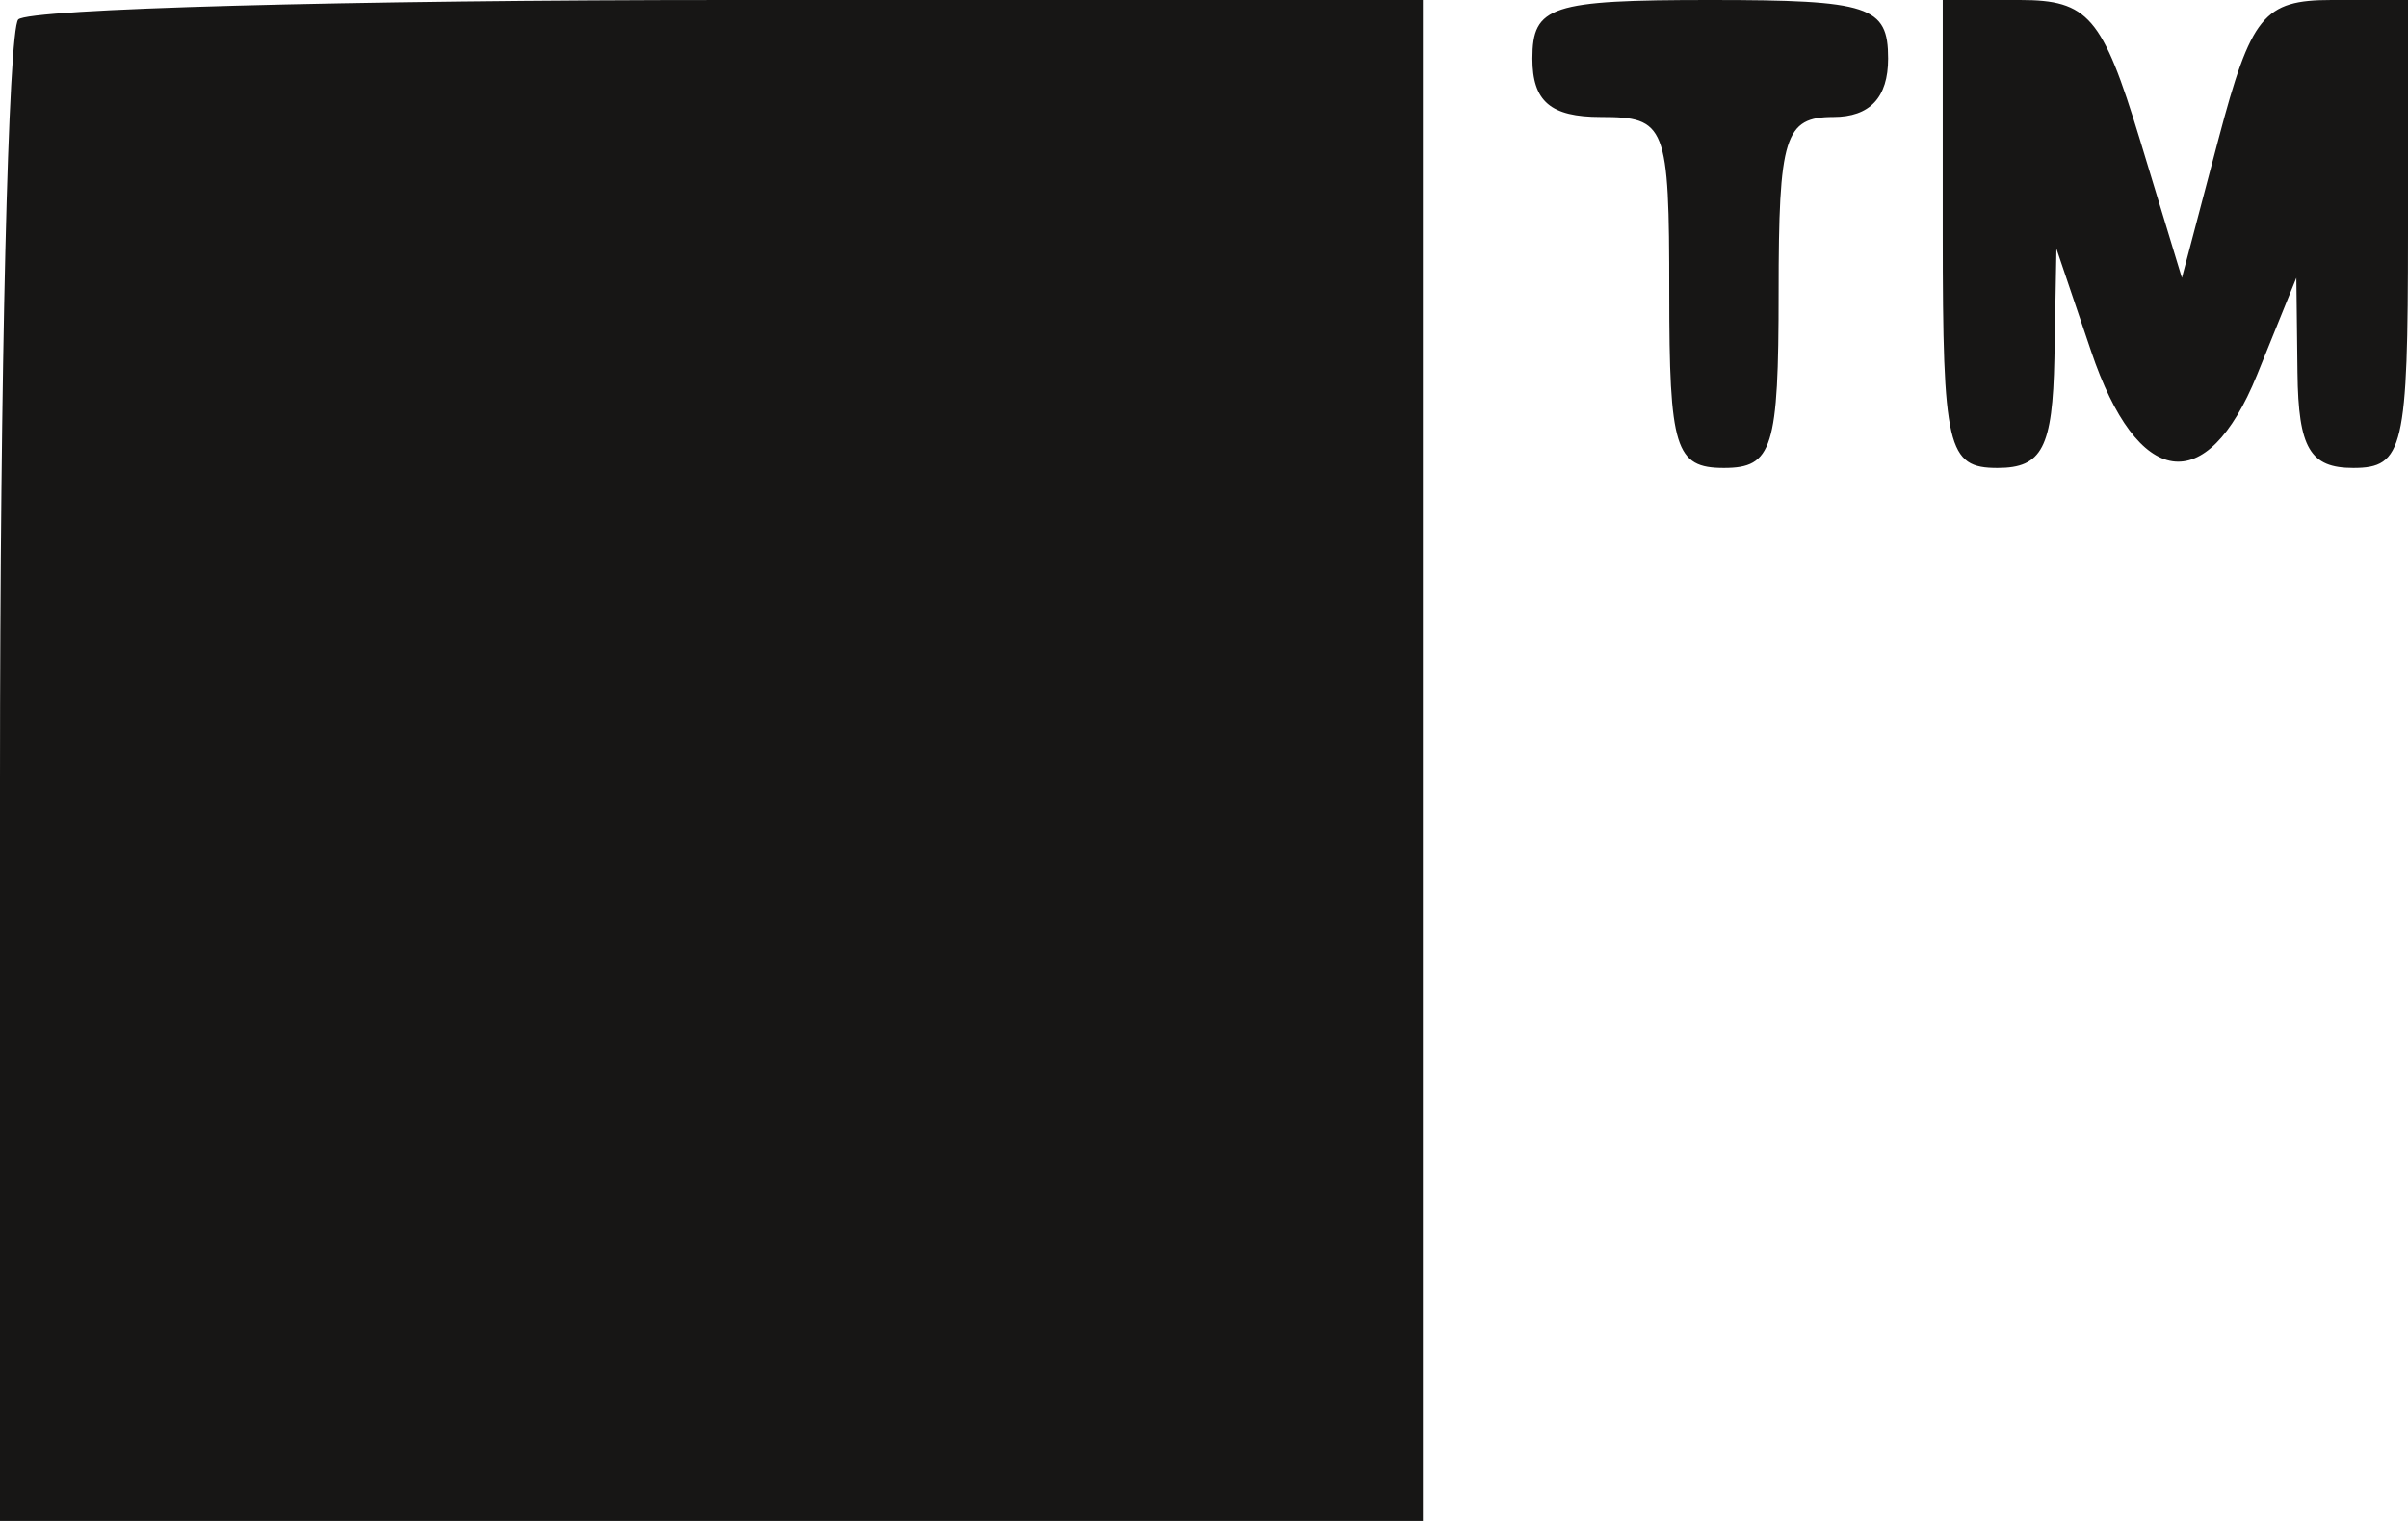<svg width="19" height="12" viewBox="0 0 19 12" fill="none" xmlns="http://www.w3.org/2000/svg">
<path fill-rule="evenodd" clip-rule="evenodd" d="M0.144 0.154C0.065 0.238 0 2.938 0 6.154V12H5.614H11.227V6V0H5.758C2.749 0 0.223 0.069 0.144 0.154ZM12.091 0.462C12.091 0.8 12.235 0.923 12.631 0.923C13.146 0.923 13.171 0.985 13.171 2.308C13.171 3.538 13.218 3.692 13.602 3.692C13.986 3.692 14.034 3.538 14.034 2.308C14.034 1.077 14.082 0.923 14.466 0.923C14.754 0.923 14.898 0.769 14.898 0.462C14.898 0.047 14.754 0 13.494 0C12.235 0 12.091 0.047 12.091 0.462ZM15.329 1.846C15.329 3.538 15.366 3.692 15.761 3.692C16.113 3.692 16.196 3.533 16.21 2.827L16.226 1.962L16.499 2.769C16.866 3.858 17.41 3.937 17.808 2.96L18.119 2.192L18.128 2.942C18.135 3.535 18.227 3.692 18.568 3.692C18.964 3.692 19 3.538 19 1.846V0H18.397C17.862 0 17.762 0.124 17.505 1.096L17.216 2.192L16.883 1.096C16.589 0.131 16.476 0 15.939 0H15.329V1.846Z" fill="#171615"/>
</svg>
